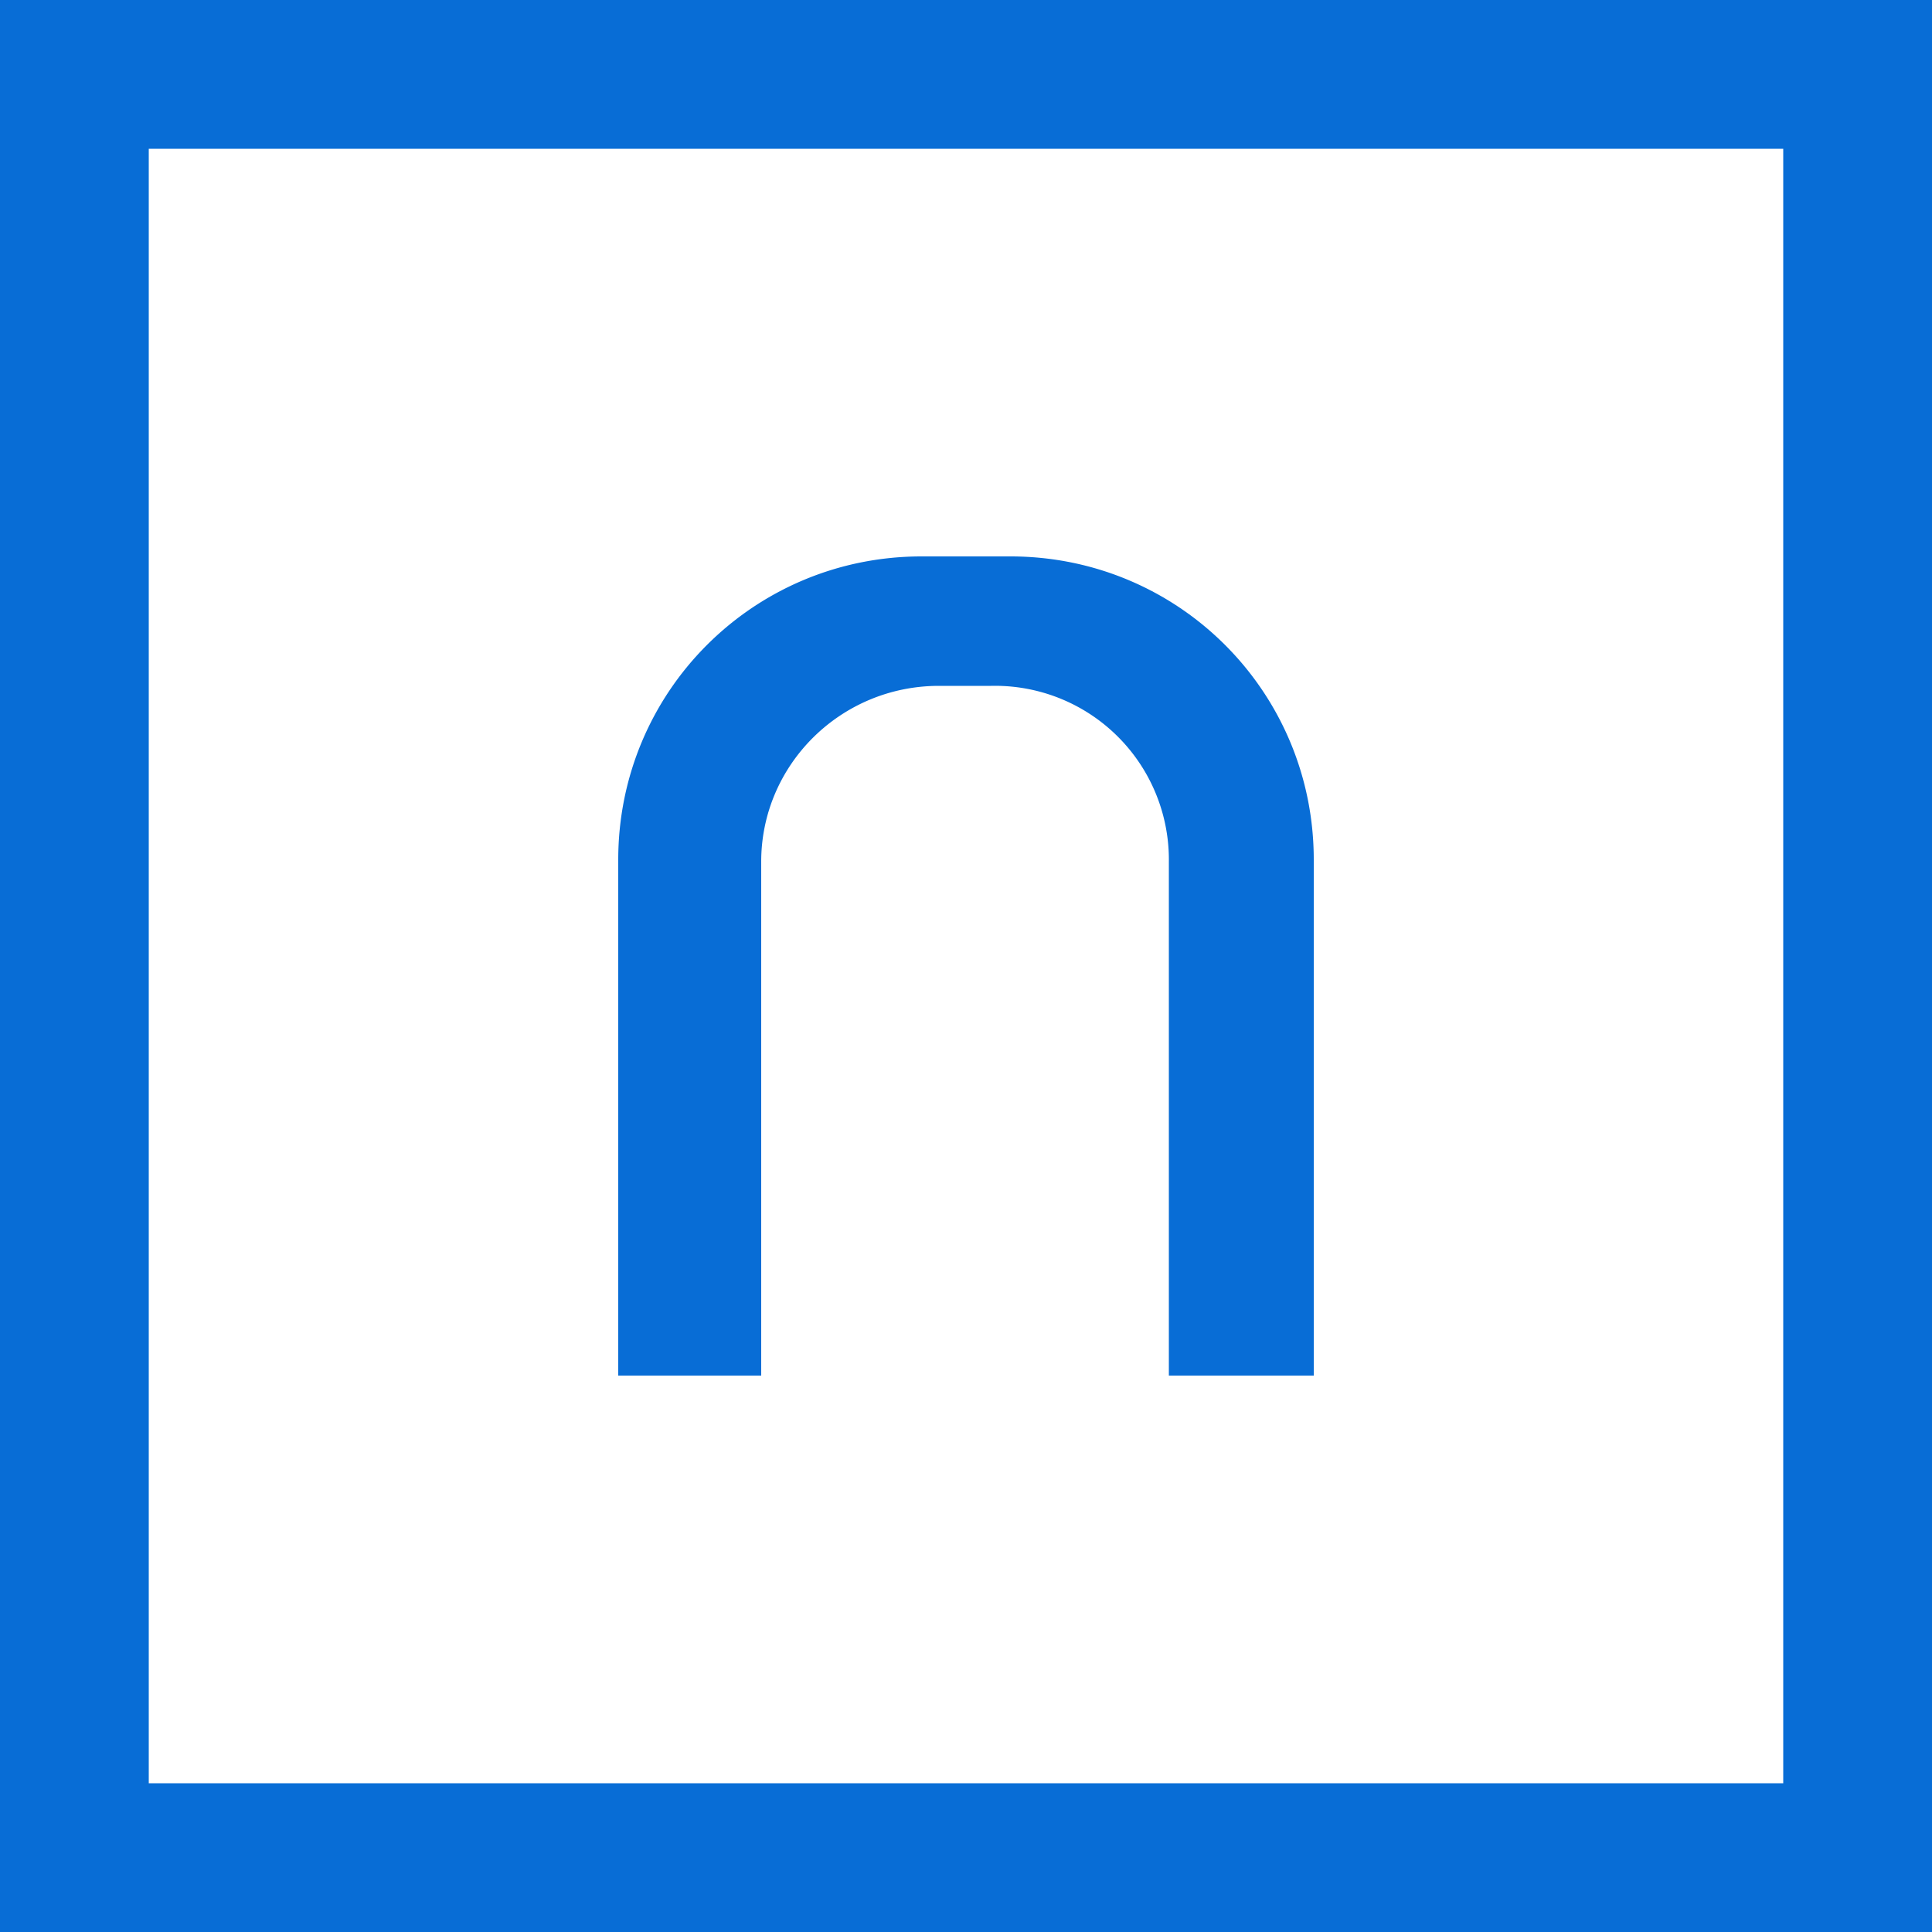 <svg xmlns="http://www.w3.org/2000/svg" viewBox="0 0 100 100"><path fill="#086dd6" d="M92.3 7.7v84.6H7.7V7.7h84.6M100 0H0v100h100ZM52.3 28.8h-4.6c-8.7 0-15.7 7-15.7 15.7v26.7h7.4V44.6c0-5 4.1-9.1 9.2-9.1h2.7a9 9 0 0 1 9.2 9.1v26.6H68V44.5c0-8.7-7-15.7-15.7-15.7Z"/></svg>